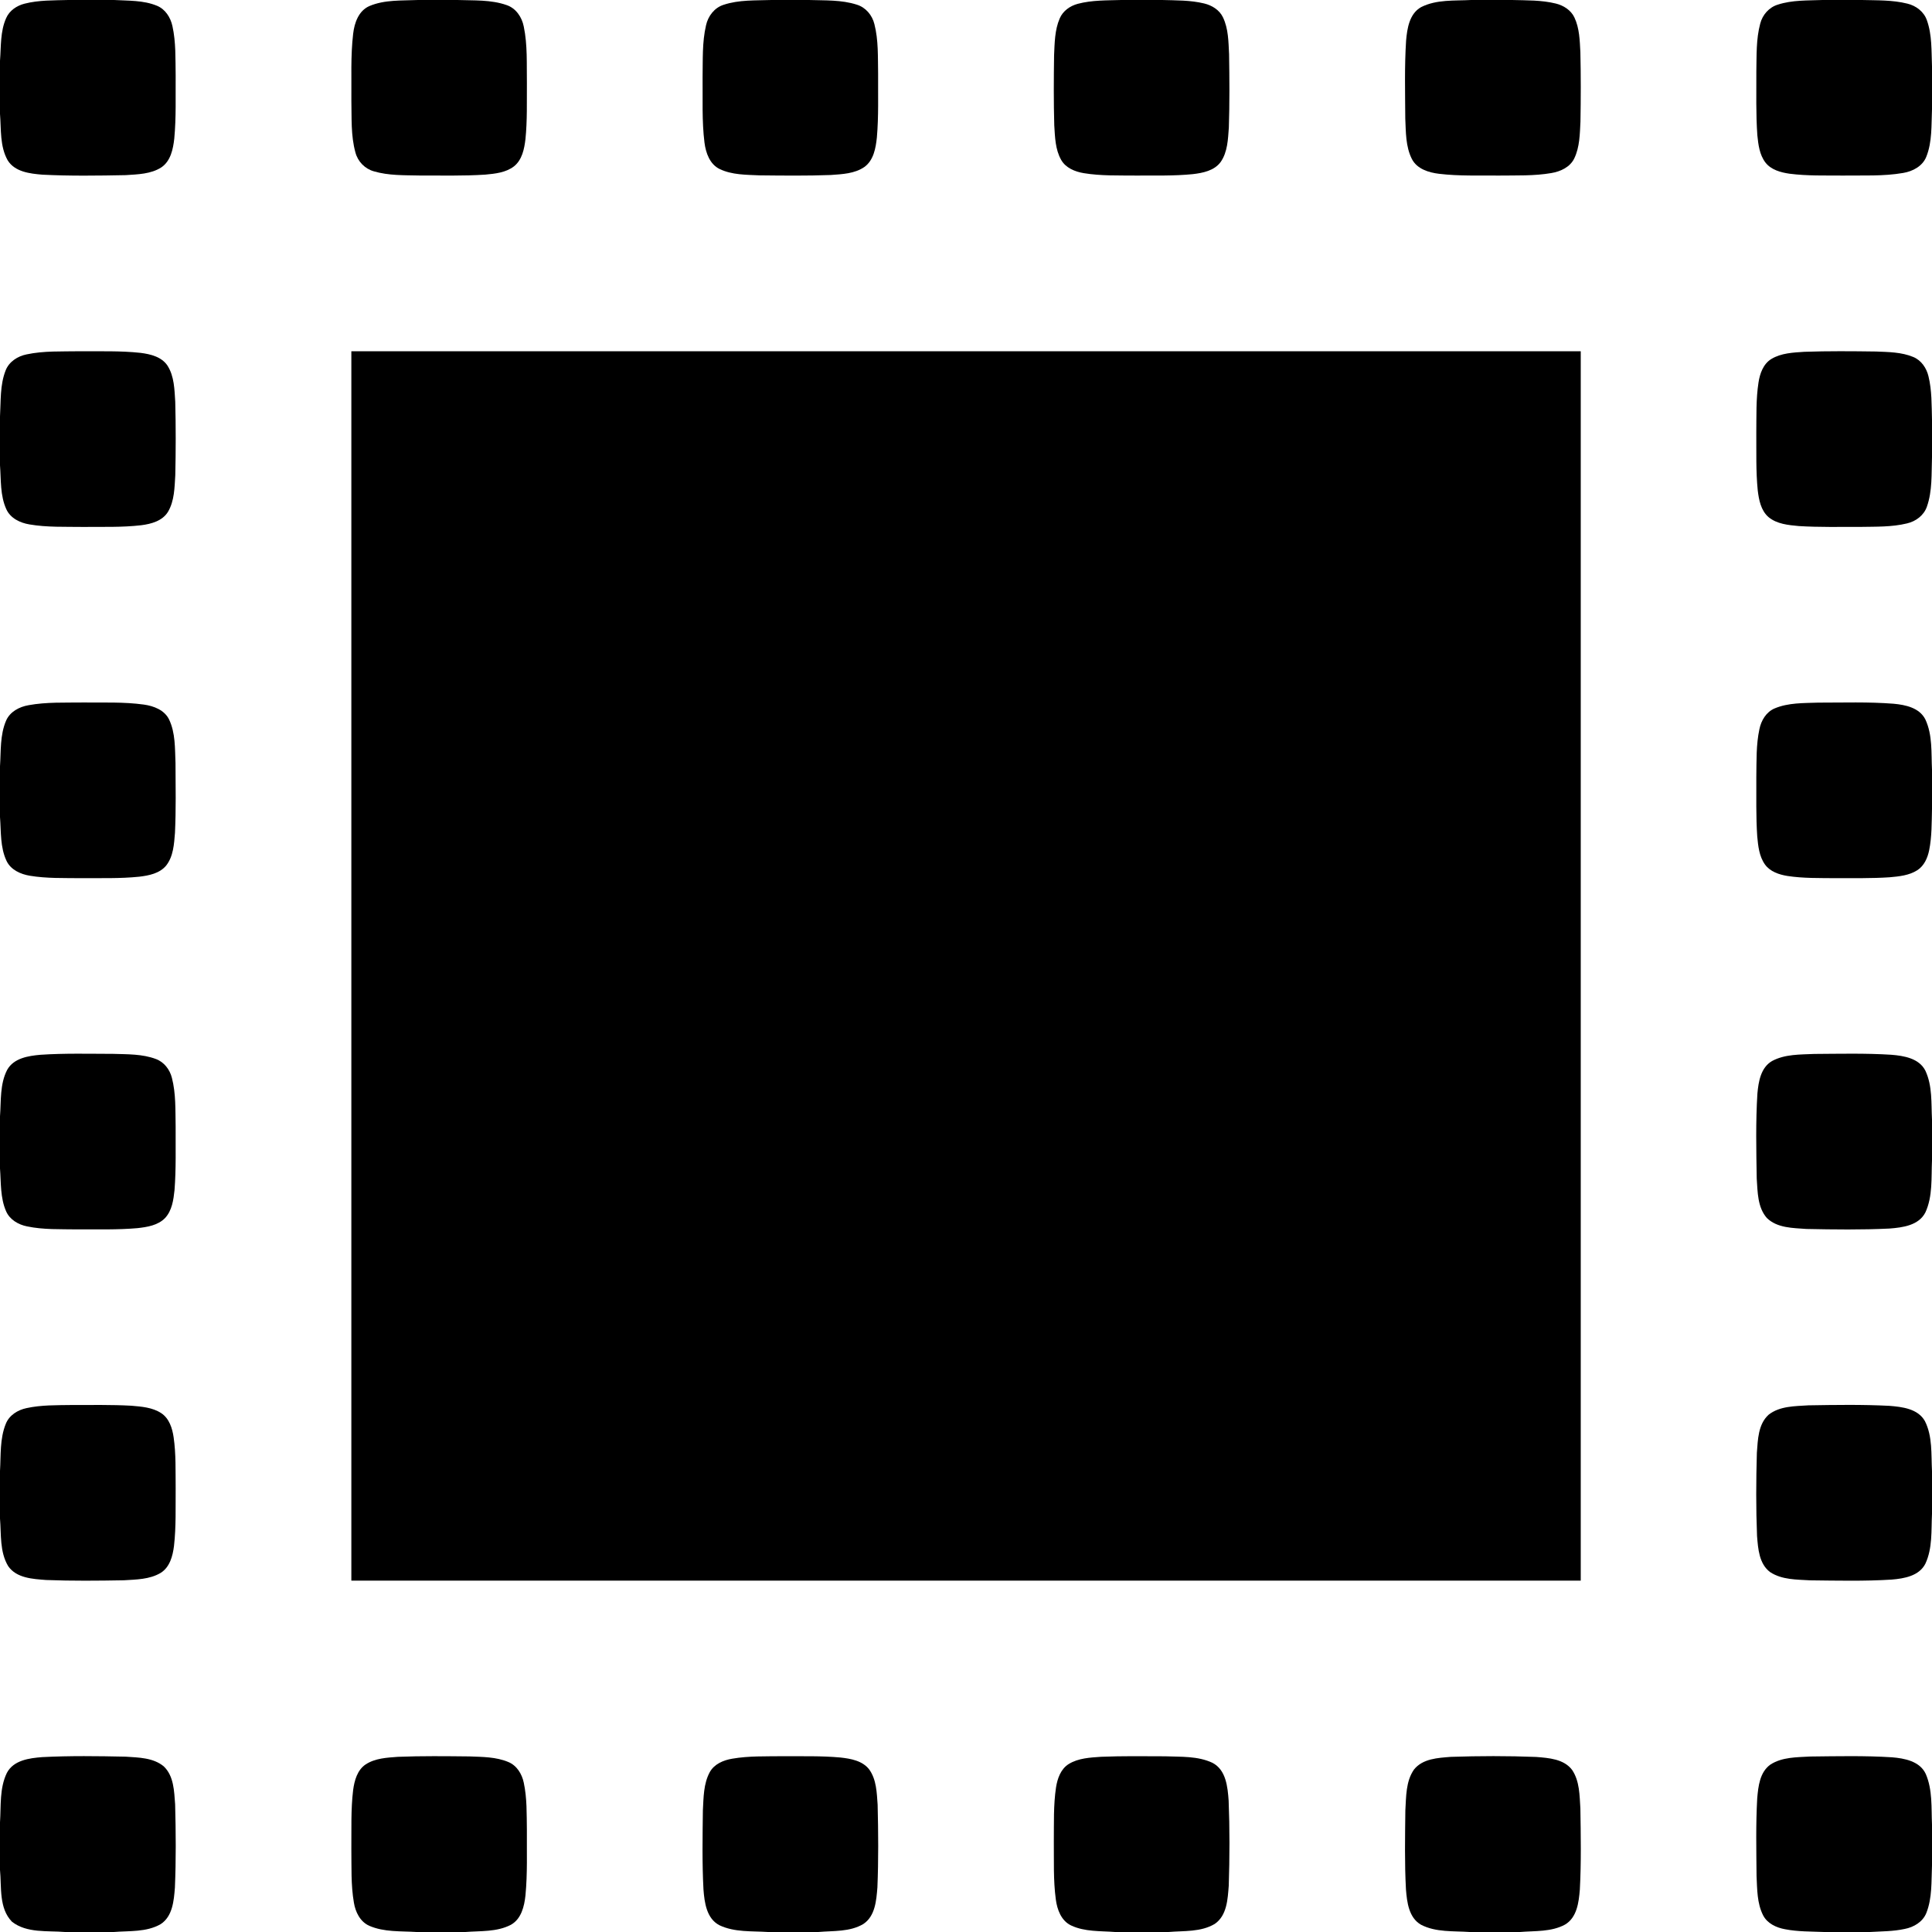 <svg width="1000pt" height="1000pt" viewBox="0 0 1000 1000" version="1.1" xmlns="http://www.w3.org/2000/svg">
	<g>
		<path d=" M 35.35 0.00 L 59.04 0.00 C 66.44 0.42 74.16 0.08 81.15 2.94 C 85.54 4.69 88.28 9.01 89.25 13.50 C 91.10 21.86 90.77 30.48 90.92 38.99 C 90.83 49.89 91.23 60.83 90.21 71.70 C 89.60 77.11 88.38 83.30 83.56 86.60 C 78.10 90.14 71.30 90.23 65.02 90.65 C 50.66 90.93 36.26 91.14 21.91 90.41 C 15.49 89.87 7.75 89.01 3.99 83.01 C -0.12 75.73 0.64 67.00 0.00 58.95 L 0.00 31.44 C 0.58 24.05 0.09 16.25 3.20 9.34 C 4.91 5.45 8.69 2.91 12.72 1.90 C 20.10 0.01 27.79 0.22 35.35 0.00 Z" />
		<path d=" M 216.39 0.00 L 236.66 0.00 C 245.22 0.31 254.10 -0.25 262.30 2.66 C 267.08 4.30 270.14 8.89 271.09 13.69 C 273.11 23.32 272.56 33.24 272.72 43.03 C 272.64 52.70 272.96 62.41 271.97 72.05 C 271.37 77.10 270.25 82.73 266.05 86.09 C 261.81 89.36 256.25 89.91 251.10 90.39 C 239.75 91.12 228.37 90.82 217.00 90.84 C 209.16 90.66 201.13 90.92 193.53 88.68 C 188.86 87.39 185.16 83.56 183.96 78.88 C 181.55 70.15 182.07 60.97 181.87 52.00 C 181.99 40.49 181.44 28.93 182.79 17.47 C 183.44 11.85 185.61 5.56 191.21 3.13 C 199.12 -0.23 207.97 0.38 216.39 0.00 Z" />
		<path d=" M 399.30 0.00 L 418.69 0.00 C 426.97 0.28 435.51 -0.16 443.50 2.42 C 448.11 3.84 451.48 7.88 452.59 12.50 C 454.73 20.82 454.34 29.52 454.51 38.04 C 454.43 49.07 454.83 60.13 453.87 71.14 C 453.29 76.63 452.21 82.93 447.43 86.41 C 442.36 89.92 435.92 90.15 429.99 90.58 C 417.67 91.04 405.34 90.89 393.02 90.76 C 386.15 90.44 378.92 90.54 372.57 87.53 C 367.38 85.06 365.32 79.15 364.64 73.82 C 363.24 62.61 363.79 51.28 363.66 40.01 C 363.83 31.03 363.38 21.90 365.44 13.10 C 366.48 8.32 369.79 3.98 374.55 2.48 C 382.50 -0.16 391.03 0.29 399.30 0.00 Z" />
		<path d=" M 580.38 0.00 L 601.47 0.00 C 608.76 0.21 616.17 0.06 623.31 1.80 C 627.30 2.77 631.17 5.13 632.99 8.94 C 635.84 14.86 635.84 21.62 636.17 28.04 C 636.37 40.69 636.47 53.34 636.05 65.99 C 635.60 72.06 635.43 78.67 631.81 83.85 C 628.51 88.35 622.62 89.52 617.42 90.13 C 607.65 91.12 597.81 90.79 588.02 90.87 C 578.98 90.77 569.88 91.10 560.93 89.62 C 556.40 88.86 551.60 86.93 549.24 82.73 C 546.19 77.35 546.07 70.94 545.69 64.93 C 545.34 52.83 545.42 40.72 545.59 28.62 C 545.89 22.22 545.91 15.55 548.49 9.57 C 550.14 5.65 553.87 3.03 557.89 1.97 C 565.21 0.03 572.86 0.23 580.38 0.00 Z" />
		<path d=" M 761.43 0.00 L 782.57 0.00 C 790.15 0.21 797.85 0.00 805.27 1.83 C 809.28 2.81 813.11 5.23 814.92 9.06 C 817.55 14.64 817.68 20.97 818.00 27.02 C 818.28 39.00 818.25 50.99 818.04 62.97 C 817.71 69.37 817.68 76.08 814.85 81.97 C 812.67 86.51 807.73 88.78 802.99 89.57 C 794.08 91.11 785.00 90.75 776.00 90.87 C 765.65 90.76 755.25 91.20 744.95 89.97 C 739.53 89.33 733.43 87.48 730.77 82.27 C 727.53 75.83 727.70 68.38 727.37 61.36 C 727.30 47.93 726.93 34.47 727.79 21.05 C 728.34 14.74 729.48 7.11 735.56 3.69 C 743.51 -0.35 752.79 0.46 761.43 0.00 Z" />
		<path d=" M 943.36 0.00 L 963.67 0.00 C 971.54 0.21 979.55 -0.06 987.25 1.88 C 991.73 2.94 995.80 6.03 997.35 10.47 C 1000.09 18.12 999.67 26.41 1000.00 34.41 L 1000.00 56.51 C 999.63 64.74 1000.17 73.35 997.05 81.14 C 995.10 86.04 990.02 88.70 985.06 89.52 C 974.79 91.30 964.31 90.72 953.94 90.87 C 944.70 90.79 935.41 91.10 926.23 89.91 C 921.68 89.24 916.74 87.93 913.79 84.13 C 910.72 80.11 910.10 74.90 909.60 70.03 C 908.81 59.05 909.13 48.02 909.08 37.02 C 909.25 28.74 908.92 20.29 911.09 12.22 C 912.25 7.67 915.67 3.76 920.22 2.39 C 927.67 -0.03 935.63 0.30 943.36 0.00 Z" />
		<path d=" M 13.77 183.43 C 22.70 181.52 31.91 181.98 40.98 181.81 C 51.59 181.91 62.24 181.49 72.81 182.65 C 77.95 183.30 83.69 184.70 86.72 189.29 C 90.23 194.82 90.30 201.67 90.71 207.99 C 91.03 220.64 91.01 233.29 90.73 245.94 C 90.34 252.33 90.31 259.18 86.98 264.87 C 84.09 269.64 78.28 271.21 73.09 271.86 C 63.09 273.03 53.01 272.63 42.97 272.74 C 33.71 272.60 24.36 273.01 15.20 271.43 C 10.39 270.63 5.39 268.25 3.28 263.58 C 0.03 256.48 0.57 248.44 0.00 240.83 L 0.00 215.56 C 0.47 207.61 -0.06 199.32 2.90 191.77 C 4.66 187.21 9.13 184.35 13.77 183.43 Z" />
		<path d=" M 181.86 181.81 C 393.97 181.80 606.08 181.80 818.19 181.81 C 818.20 393.92 818.19 606.03 818.19 818.14 C 606.08 818.14 393.97 818.14 181.86 818.14 C 181.86 606.03 181.86 393.92 181.86 181.81 Z" />
		<path d=" M 916.83 185.82 C 921.94 182.72 928.15 182.48 933.96 182.09 C 946.29 181.66 958.63 181.77 970.97 181.94 C 977.46 182.21 984.22 182.23 990.32 184.78 C 994.45 186.49 997.16 190.49 998.17 194.74 C 999.99 202.13 999.78 209.81 1000.00 217.37 L 1000.00 236.73 C 999.68 245.26 1000.24 254.10 997.35 262.27 C 995.78 266.79 991.60 269.88 987.04 270.92 C 979.17 272.84 970.99 272.57 962.95 272.72 C 952.32 272.69 941.69 272.94 931.08 272.29 C 925.68 271.78 919.76 271.28 915.41 267.67 C 911.43 264.24 910.40 258.75 909.80 253.79 C 908.81 243.90 909.14 233.94 909.06 224.02 C 909.17 215.33 908.86 206.58 910.20 197.96 C 910.91 193.35 912.65 188.39 916.83 185.82 Z" />
		<path d=" M 14.83 365.00 C 24.09 363.31 33.57 363.74 42.94 363.61 C 53.46 363.73 64.04 363.24 74.49 364.69 C 79.57 365.41 85.11 367.49 87.51 372.39 C 90.85 379.38 90.52 387.40 90.84 394.96 C 90.91 406.98 91.12 419.02 90.57 431.04 C 90.10 436.85 89.76 443.24 86.00 448.02 C 82.62 452.09 77.07 453.19 72.07 453.78 C 62.08 454.81 52.01 454.45 41.98 454.54 C 33.13 454.43 24.20 454.74 15.44 453.28 C 10.64 452.48 5.59 450.24 3.39 445.61 C 0.04 438.55 0.59 430.50 0.00 422.90 L 0.00 396.62 C 0.52 388.75 -0.04 380.47 3.13 373.06 C 5.12 368.37 10.02 365.82 14.83 365.00 Z" />
		<path d=" M 918.51 366.69 C 925.59 363.69 933.48 363.95 941.02 363.68 C 954.04 363.69 967.10 363.23 980.10 364.25 C 986.24 364.81 993.54 366.32 996.57 372.39 C 1000.35 380.48 999.57 389.73 1000.00 398.43 L 1000.00 418.67 C 999.82 425.82 999.95 433.05 998.53 440.10 C 997.72 444.06 995.94 448.13 992.43 450.40 C 988.16 453.14 982.95 453.64 978.03 454.08 C 968.70 454.70 959.35 454.49 950.02 454.54 C 941.73 454.45 933.39 454.66 925.18 453.40 C 920.84 452.69 916.21 451.17 913.54 447.45 C 910.54 443.24 910.01 437.89 909.54 432.90 C 908.85 422.61 909.12 412.29 909.07 401.99 C 909.21 393.79 908.93 385.48 910.67 377.41 C 911.58 372.94 914.16 368.55 918.51 366.69 Z" />
		<path d=" M 20.97 545.95 C 33.50 545.11 46.07 545.46 58.62 545.48 C 66.01 545.72 73.67 545.50 80.69 548.14 C 84.93 549.70 87.90 553.59 88.98 557.90 C 91.09 566.08 90.74 574.62 90.91 583.00 C 90.85 594.01 91.19 605.04 90.33 616.03 C 89.79 621.05 89.05 626.55 85.47 630.42 C 81.76 634.27 76.16 635.13 71.09 635.69 C 60.75 636.60 50.36 636.26 39.99 636.33 C 31.33 636.18 22.56 636.56 14.03 634.78 C 9.52 633.89 5.06 631.32 3.16 626.95 C 0.10 620.00 0.56 612.21 0.00 604.80 L 0.00 577.79 C 0.60 569.74 -0.11 561.11 3.72 553.74 C 7.11 547.67 14.68 546.50 20.97 545.95 Z" />
		<path d=" M 939.00 545.52 C 952.31 545.44 965.64 545.10 978.92 545.94 C 985.43 546.47 993.37 547.75 996.60 554.24 C 1000.27 562.09 999.56 571.05 1000.00 579.49 L 1000.00 600.63 C 999.58 609.61 1000.44 619.15 996.59 627.52 C 993.16 634.31 984.78 635.37 978.01 635.89 C 963.68 636.60 949.32 636.40 934.99 636.11 C 928.00 635.59 919.90 635.67 914.54 630.45 C 909.66 624.91 909.77 616.99 909.28 610.05 C 909.04 595.38 908.71 580.67 909.63 566.01 C 910.19 559.87 911.37 552.55 917.22 549.18 C 923.86 545.60 931.68 545.86 939.00 545.52 Z" />
		<path d=" M 13.72 728.84 C 21.36 727.17 29.23 727.35 37.01 727.23 C 47.33 727.25 57.66 727.03 67.97 727.60 C 73.24 728.05 78.87 728.45 83.43 731.43 C 87.59 734.16 89.19 739.25 89.87 743.93 C 91.12 752.56 90.82 761.31 90.92 770.01 C 90.83 780.06 91.20 790.17 90.06 800.19 C 89.41 805.37 87.90 811.18 83.17 814.12 C 77.45 817.53 70.53 817.55 64.09 817.95 C 50.69 818.20 37.29 818.32 23.90 817.81 C 17.00 817.27 8.57 816.90 4.23 810.62 C -0.20 803.25 0.67 794.23 0.00 785.99 L 0.00 761.37 C 0.49 753.22 -0.14 744.68 3.00 736.98 C 4.76 732.51 9.18 729.79 13.72 728.84 Z" />
		<path d=" M 936.02 727.40 C 949.98 727.17 963.97 726.94 977.92 727.66 C 984.54 728.19 992.69 729.11 996.32 735.54 C 1000.36 743.52 999.53 752.82 1000.00 761.50 L 1000.00 783.57 C 999.57 792.19 1000.32 801.35 996.57 809.37 C 993.34 815.74 985.58 817.05 979.15 817.59 C 965.11 818.48 951.01 818.13 936.95 817.98 C 929.98 817.56 922.36 817.73 916.29 813.77 C 910.47 809.49 909.98 801.61 909.44 795.02 C 908.86 780.68 908.94 766.31 909.35 751.97 C 909.87 745.18 909.99 737.21 915.42 732.27 C 921.19 727.71 929.04 727.87 936.02 727.40 Z" />
		<path d=" M 3.55 917.66 C 7.01 911.05 15.20 910.00 21.87 909.48 C 36.25 908.74 50.67 908.94 65.06 909.25 C 71.76 909.71 79.27 909.74 84.73 914.24 C 90.02 919.25 90.13 927.15 90.65 933.93 C 91.03 948.29 91.14 962.67 90.53 977.03 C 90.00 983.77 89.36 992.00 83.05 996.00 C 75.73 1000.14 66.95 999.35 58.85 1000.00 L 33.66 1000.00 C 24.49 999.24 13.98 1000.69 6.24 994.73 C -0.65 987.69 0.86 976.86 0.00 967.84 L 0.00 943.26 C 0.56 934.71 -0.30 925.58 3.55 917.66 Z" />
		<path d=" M 189.31 913.23 C 194.22 910.04 200.30 909.75 205.97 909.33 C 218.31 908.84 230.66 908.99 243.01 909.12 C 249.73 909.39 256.72 909.34 263.03 911.98 C 267.48 913.77 270.18 918.21 271.11 922.76 C 272.82 930.72 272.58 938.93 272.71 947.03 C 272.62 958.36 273.07 969.74 271.98 981.04 C 271.38 986.71 269.83 993.26 264.43 996.27 C 257.21 1000.05 248.76 999.38 240.88 1000.00 L 215.62 1000.00 C 207.45 999.48 198.83 1000.14 191.15 996.79 C 186.41 994.70 183.96 989.64 183.17 984.77 C 181.59 975.60 181.99 966.25 181.86 956.99 C 181.96 946.84 181.56 936.63 182.78 926.54 C 183.45 921.60 184.92 916.14 189.31 913.23 Z" />
		<path d=" M 378.98 910.30 C 387.58 908.81 396.34 909.13 405.03 909.01 C 415.00 909.09 425.00 908.77 434.94 909.68 C 440.34 910.27 446.50 911.33 449.98 915.97 C 453.67 921.21 453.82 927.92 454.26 934.08 C 454.62 948.36 454.73 962.66 454.14 976.94 C 453.60 983.62 453.03 991.78 446.86 995.86 C 439.88 1000.03 431.36 999.31 423.56 1000.00 L 397.52 1000.00 C 389.12 999.45 380.20 1000.22 372.40 996.51 C 365.71 993.06 364.64 984.78 364.12 978.06 C 363.38 964.38 363.65 950.66 363.81 936.97 C 364.18 930.33 364.12 923.25 367.38 917.25 C 369.70 913.05 374.46 911.06 378.98 910.30 Z" />
		<path d=" M 553.20 913.04 C 558.19 909.98 564.25 909.71 569.94 909.31 C 580.97 908.86 592.02 909.02 603.06 909.06 C 611.26 909.39 619.97 908.84 627.58 912.44 C 634.63 916.10 635.43 924.94 635.94 931.97 C 636.53 946.64 636.47 961.35 636.00 976.02 C 635.46 982.95 635.10 991.45 628.77 995.80 C 621.59 1000.11 612.82 999.32 604.80 1000.00 L 577.18 1000.00 C 569.58 999.42 561.53 999.95 554.46 996.64 C 549.28 994.21 547.16 988.38 546.48 983.07 C 545.14 973.09 545.57 962.98 545.46 952.94 C 545.56 943.68 545.22 934.36 546.59 925.18 C 547.32 920.57 549.03 915.62 553.20 913.04 Z" />
		<path d=" M 731.88 915.91 C 736.39 910.24 744.29 909.88 750.95 909.35 C 765.64 908.85 780.37 908.82 795.07 909.39 C 801.63 909.92 809.46 910.41 813.75 916.15 C 817.64 921.96 817.57 929.30 818.00 936.02 C 818.22 950.03 818.47 964.07 817.72 978.08 C 817.18 984.60 816.26 992.51 810.04 996.17 C 802.93 1000.03 794.52 999.35 786.72 1000.00 L 760.71 1000.00 C 752.28 999.41 743.23 1000.25 735.50 996.23 C 729.16 992.57 728.25 984.52 727.72 977.94 C 726.98 964.31 727.26 950.65 727.41 937.01 C 727.85 929.88 727.62 922.02 731.88 915.91 Z" />
		<path d=" M 916.36 913.34 C 922.42 909.41 930.02 909.58 936.97 909.17 C 951.05 909.02 965.17 908.68 979.24 909.57 C 985.78 910.10 993.75 911.59 996.79 918.24 C 1000.33 926.44 999.61 935.64 1000.00 944.37 L 1000.00 965.56 C 999.63 973.77 1000.16 982.35 997.08 990.13 C 995.24 994.77 990.57 997.52 985.85 998.42 C 979.93 999.71 973.85 999.64 967.84 1000.00 L 944.22 1000.00 C 937.45 999.72 930.62 999.87 923.94 998.57 C 919.43 997.76 914.76 995.60 912.58 991.35 C 909.41 985.10 909.53 977.85 909.19 971.03 C 909.07 957.64 908.78 944.23 909.53 930.86 C 910.07 924.64 910.83 917.28 916.36 913.34 Z" />
	</g>
</svg>

